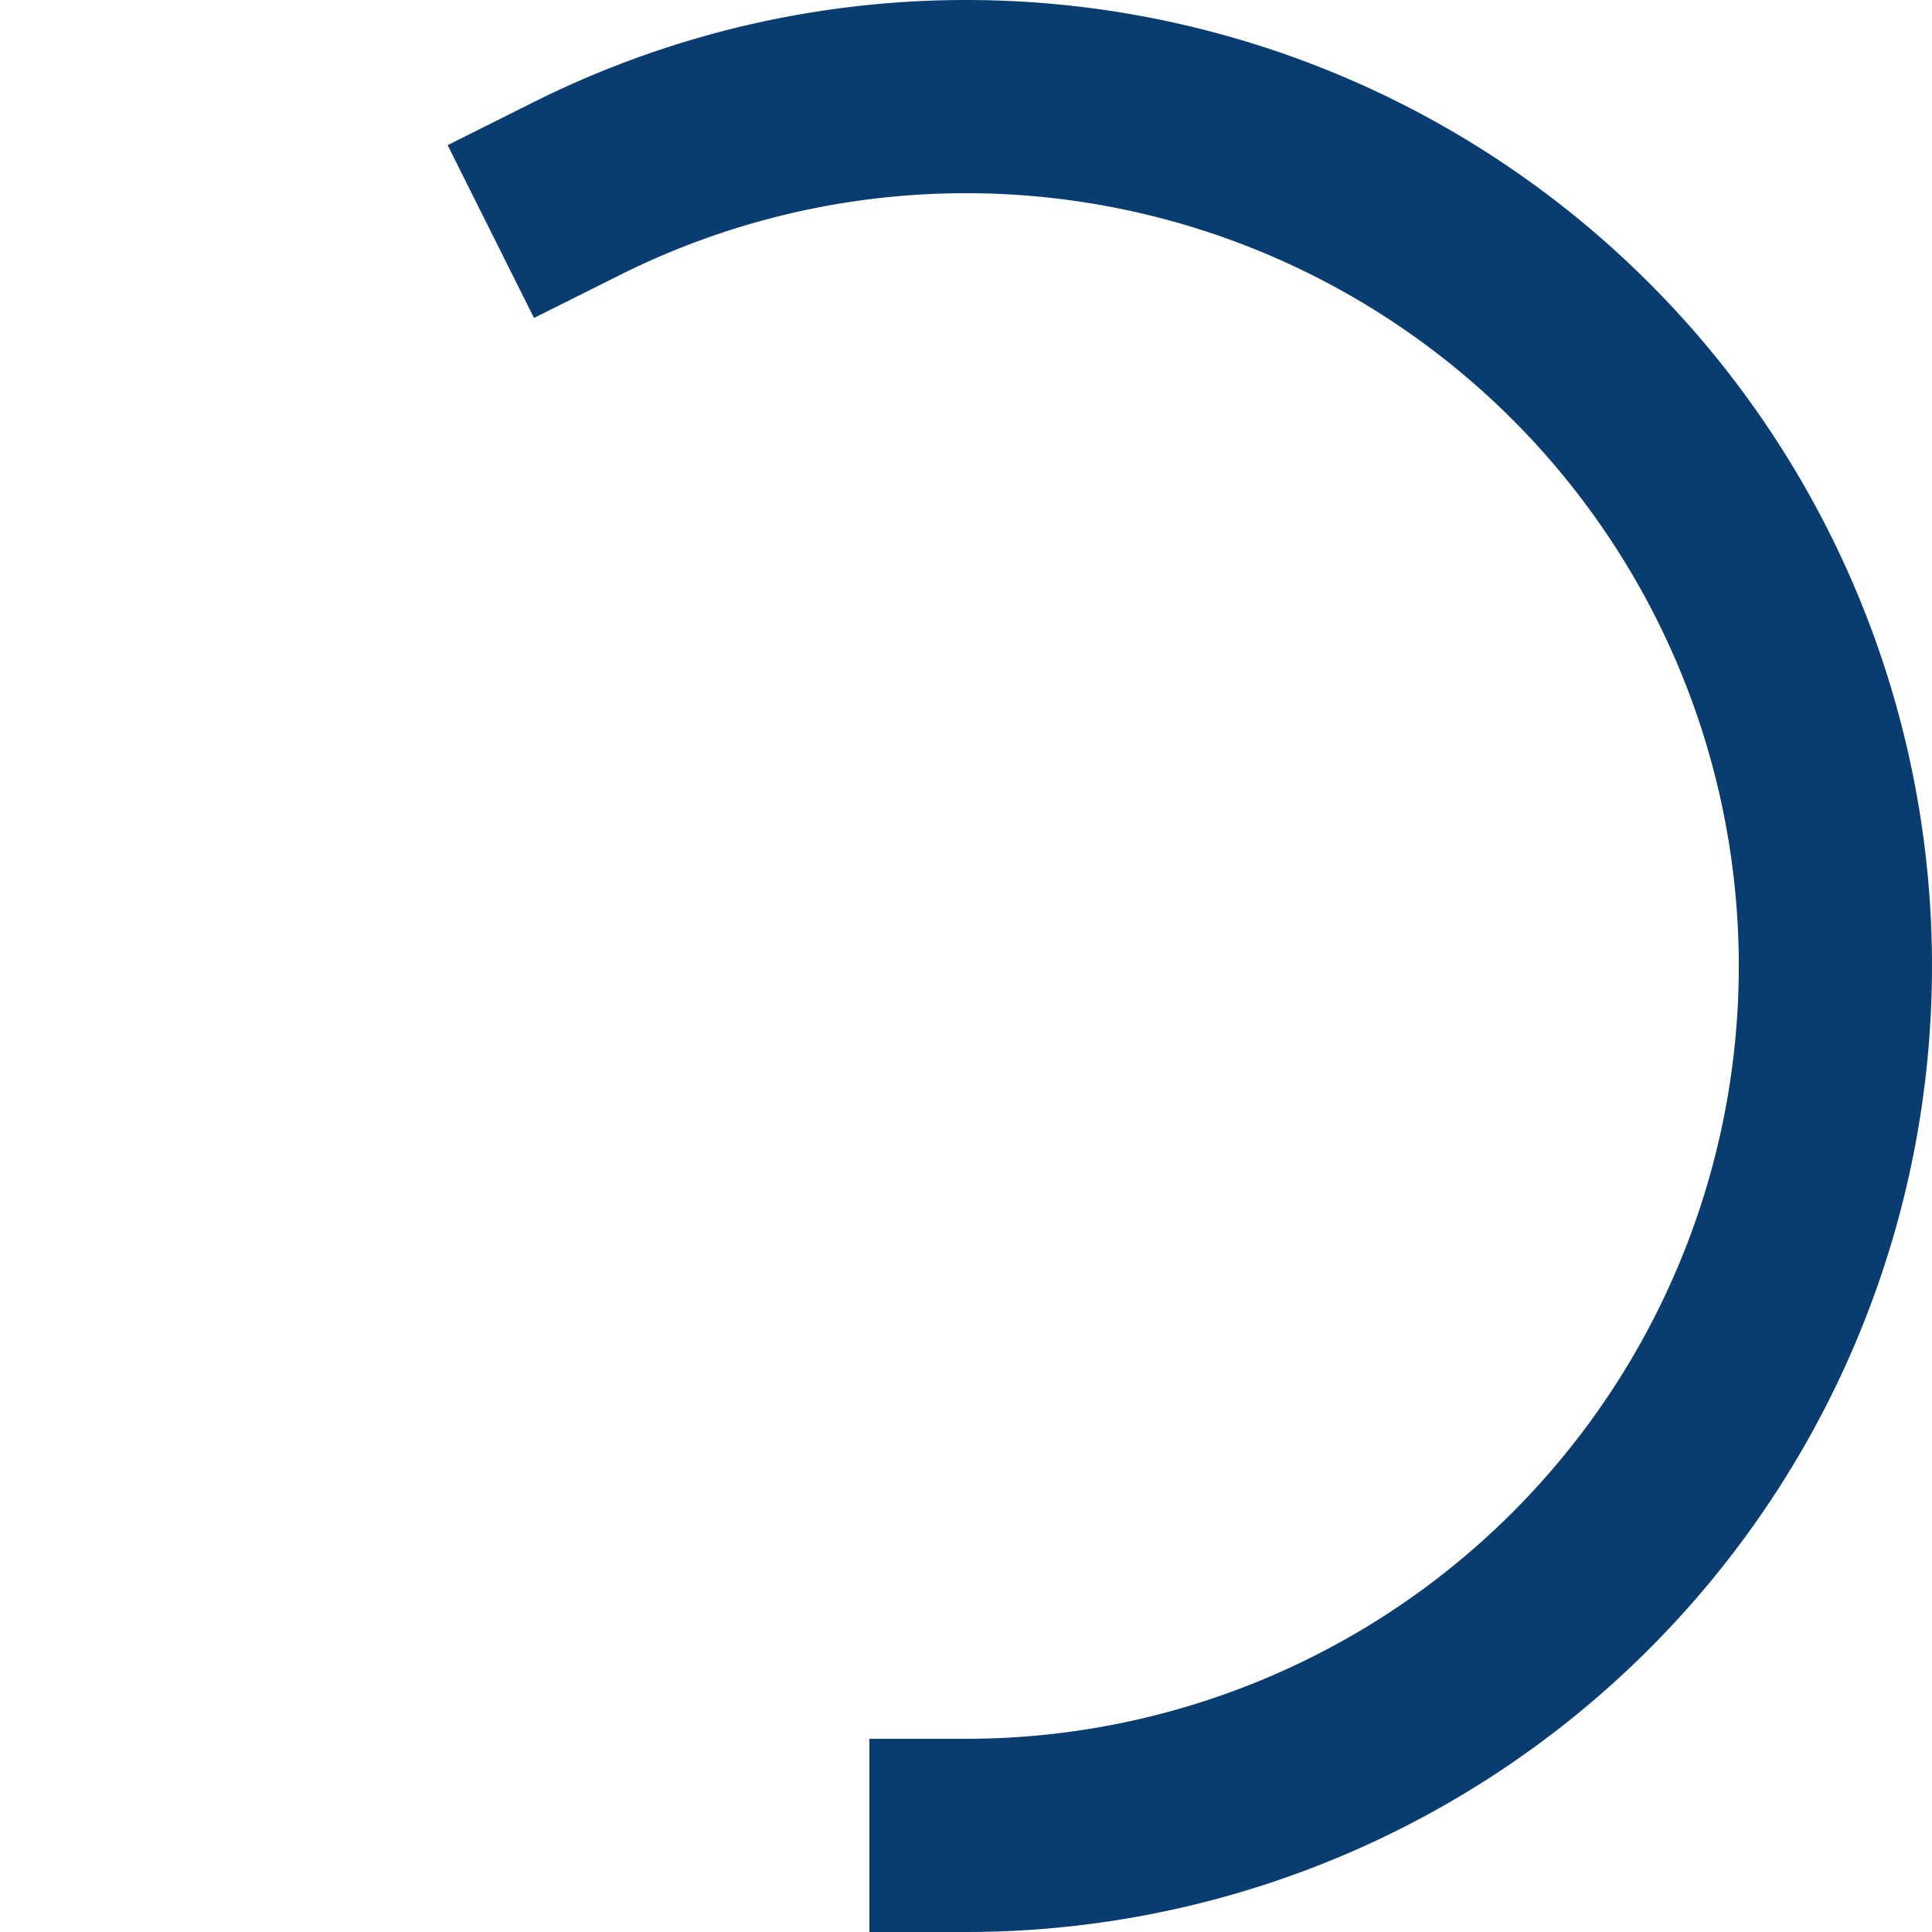 <svg  xmlns="http://www.w3.org/2000/svg" viewBox="0 0 20 20" style="width: 20px; height: 20px; transform-origin: 10px 10px 10px;">
  <path fill="none" stroke="#093c71" stroke-width="2" stroke-linecap="square" d="M10,1A9,9 0 1 1 1,10" stroke-dasharray="42.412" stroke-dashoffset="74.859" transform="rotate(-90 10 10)"></path>
</svg>

